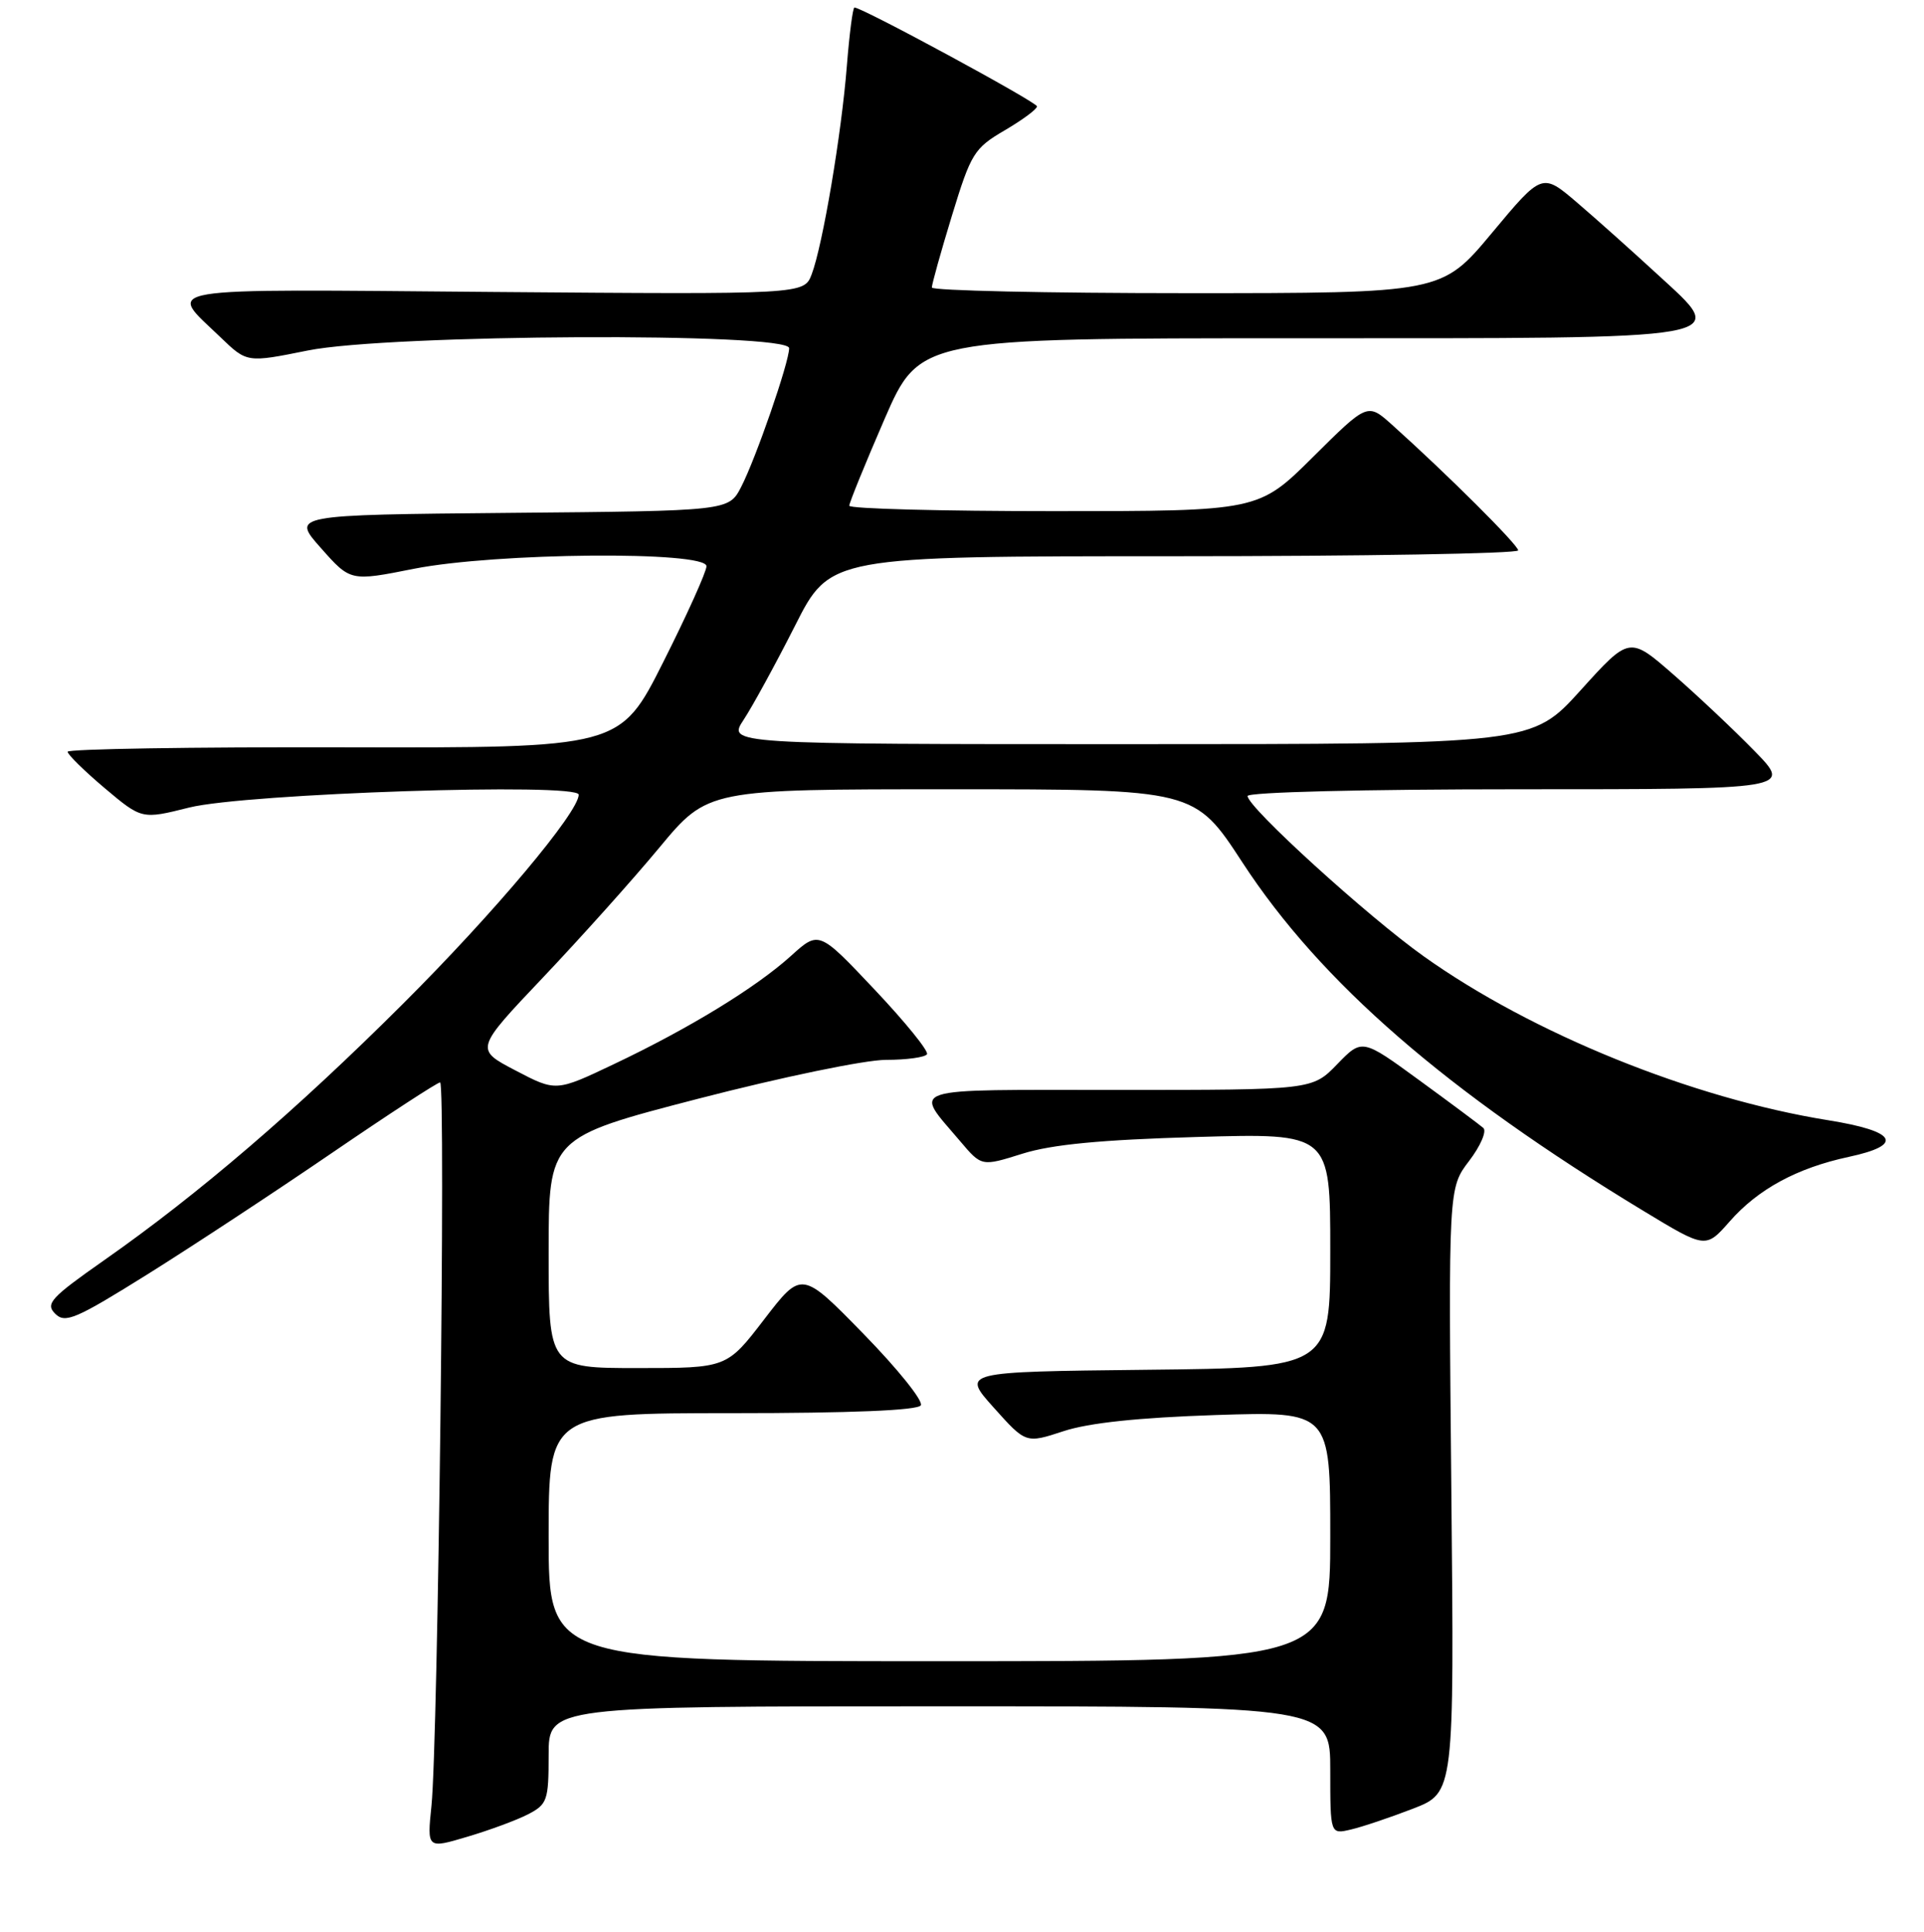 <?xml version="1.0" encoding="UTF-8" standalone="no"?>
<!DOCTYPE svg PUBLIC "-//W3C//DTD SVG 1.1//EN" "http://www.w3.org/Graphics/SVG/1.1/DTD/svg11.dtd" >
<svg xmlns="http://www.w3.org/2000/svg" xmlns:xlink="http://www.w3.org/1999/xlink" version="1.1" viewBox="0 0 256 257">
 <g >
 <path fill="currentColor"
d=" M 70.25 241.37 C 72.82 240.04 73.00 239.53 73.00 233.47 C 73.00 227.00 73.00 227.00 125.00 227.00 C 177.00 227.00 177.00 227.00 177.00 235.52 C 177.00 244.04 177.00 244.04 179.75 243.39 C 181.26 243.04 184.97 241.79 188.00 240.62 C 193.50 238.49 193.50 238.49 193.11 198.27 C 192.72 158.05 192.72 158.05 195.48 154.44 C 196.99 152.46 197.84 150.49 197.37 150.06 C 196.89 149.64 193.07 146.79 188.87 143.73 C 181.24 138.16 181.24 138.16 177.92 141.58 C 174.61 145.00 174.61 145.00 148.77 145.00 C 119.91 145.00 121.54 144.47 127.78 151.85 C 130.61 155.19 130.61 155.19 136.05 153.48 C 139.98 152.25 146.46 151.63 159.25 151.26 C 177.00 150.75 177.00 150.75 177.00 166.36 C 177.00 181.97 177.00 181.97 152.48 182.23 C 127.95 182.50 127.95 182.50 132.23 187.27 C 136.50 192.04 136.50 192.04 141.50 190.40 C 144.86 189.29 151.51 188.59 161.75 188.25 C 177.00 187.76 177.00 187.76 177.00 204.38 C 177.00 221.00 177.00 221.00 125.00 221.00 C 73.00 221.00 73.00 221.00 73.00 204.50 C 73.00 188.00 73.00 188.00 97.44 188.00 C 113.25 188.00 122.11 187.63 122.52 186.96 C 122.88 186.39 119.45 182.12 114.92 177.48 C 106.67 169.03 106.67 169.03 101.69 175.51 C 96.71 182.00 96.71 182.00 84.86 182.00 C 73.00 182.00 73.00 182.00 73.00 166.66 C 73.00 151.33 73.00 151.33 92.94 146.16 C 104.04 143.29 115.09 141.00 117.88 141.00 C 120.63 141.00 123.09 140.66 123.34 140.25 C 123.59 139.84 120.45 135.97 116.37 131.65 C 108.96 123.80 108.96 123.80 105.22 127.19 C 100.54 131.41 91.67 136.83 81.66 141.58 C 73.98 145.23 73.98 145.23 68.59 142.41 C 63.19 139.59 63.19 139.59 72.25 130.04 C 77.23 124.79 84.21 117.01 87.74 112.75 C 94.18 105.00 94.18 105.00 126.57 105.00 C 158.96 105.00 158.96 105.00 165.32 114.75 C 175.72 130.69 192.45 145.22 218.73 161.13 C 226.96 166.11 226.96 166.11 230.14 162.50 C 233.91 158.20 239.09 155.39 245.97 153.91 C 253.41 152.32 252.40 150.50 243.25 149.03 C 225.15 146.12 203.89 137.51 189.47 127.25 C 181.97 121.92 166.00 107.39 166.00 105.90 C 166.00 105.38 181.54 105.00 202.21 105.00 C 238.42 105.00 238.42 105.00 233.46 99.92 C 230.73 97.12 225.87 92.54 222.66 89.74 C 216.81 84.64 216.81 84.64 210.32 91.82 C 203.83 99.00 203.83 99.00 150.32 99.00 C 96.80 99.00 96.80 99.00 98.95 95.75 C 100.13 93.96 103.20 88.34 105.78 83.25 C 110.45 74.00 110.45 74.00 156.23 74.00 C 181.40 74.00 202.00 73.65 202.00 73.22 C 202.00 72.50 192.63 63.16 185.23 56.52 C 181.96 53.59 181.96 53.59 174.71 60.79 C 167.45 68.00 167.45 68.00 140.23 68.00 C 125.25 68.00 113.00 67.68 113.00 67.28 C 113.00 66.89 115.11 61.71 117.68 55.78 C 122.37 45.00 122.37 45.00 172.49 45.00 C 231.87 45.00 230.11 45.31 220.50 36.47 C 217.20 33.43 212.41 29.15 209.85 26.96 C 205.19 22.98 205.19 22.98 198.51 30.99 C 191.83 39.00 191.83 39.00 157.91 39.00 C 139.26 39.00 123.99 38.66 123.99 38.25 C 123.98 37.84 125.18 33.53 126.66 28.69 C 129.20 20.39 129.60 19.73 133.68 17.34 C 136.05 15.95 137.99 14.52 137.98 14.15 C 137.96 13.58 114.73 1.00 113.69 1.00 C 113.47 1.00 113.02 4.49 112.68 8.75 C 111.97 17.81 109.46 32.65 108.00 36.49 C 106.98 39.17 106.98 39.17 65.59 38.84 C 19.74 38.46 22.25 38.05 29.35 44.88 C 32.86 48.26 32.86 48.26 40.95 46.63 C 51.75 44.45 105.00 44.20 105.00 46.32 C 105.00 48.20 100.57 61.00 98.61 64.79 C 96.96 67.97 96.96 67.97 67.87 68.23 C 38.78 68.50 38.78 68.50 42.71 72.92 C 46.63 77.35 46.63 77.35 55.07 75.67 C 65.92 73.52 94.00 73.27 94.00 75.33 C 94.00 76.06 91.41 81.80 88.25 88.08 C 82.50 99.50 82.50 99.50 45.75 99.42 C 25.54 99.37 9.00 99.64 9.00 100.01 C 9.00 100.38 11.22 102.56 13.93 104.85 C 18.87 109.01 18.87 109.01 25.18 107.43 C 32.72 105.55 77.00 104.09 77.00 105.72 C 77.00 108.06 65.72 121.48 53.60 133.56 C 39.39 147.73 26.43 158.85 13.85 167.66 C 6.75 172.64 6.01 173.44 7.34 174.77 C 8.67 176.10 10.06 175.50 19.67 169.50 C 25.63 165.77 36.67 158.51 44.20 153.36 C 51.74 148.21 58.20 144.00 58.56 144.00 C 59.33 144.00 58.28 231.80 57.41 240.22 C 56.82 245.95 56.82 245.95 62.16 244.36 C 65.10 243.49 68.74 242.15 70.25 241.37 Z "/>
</g>
</svg>